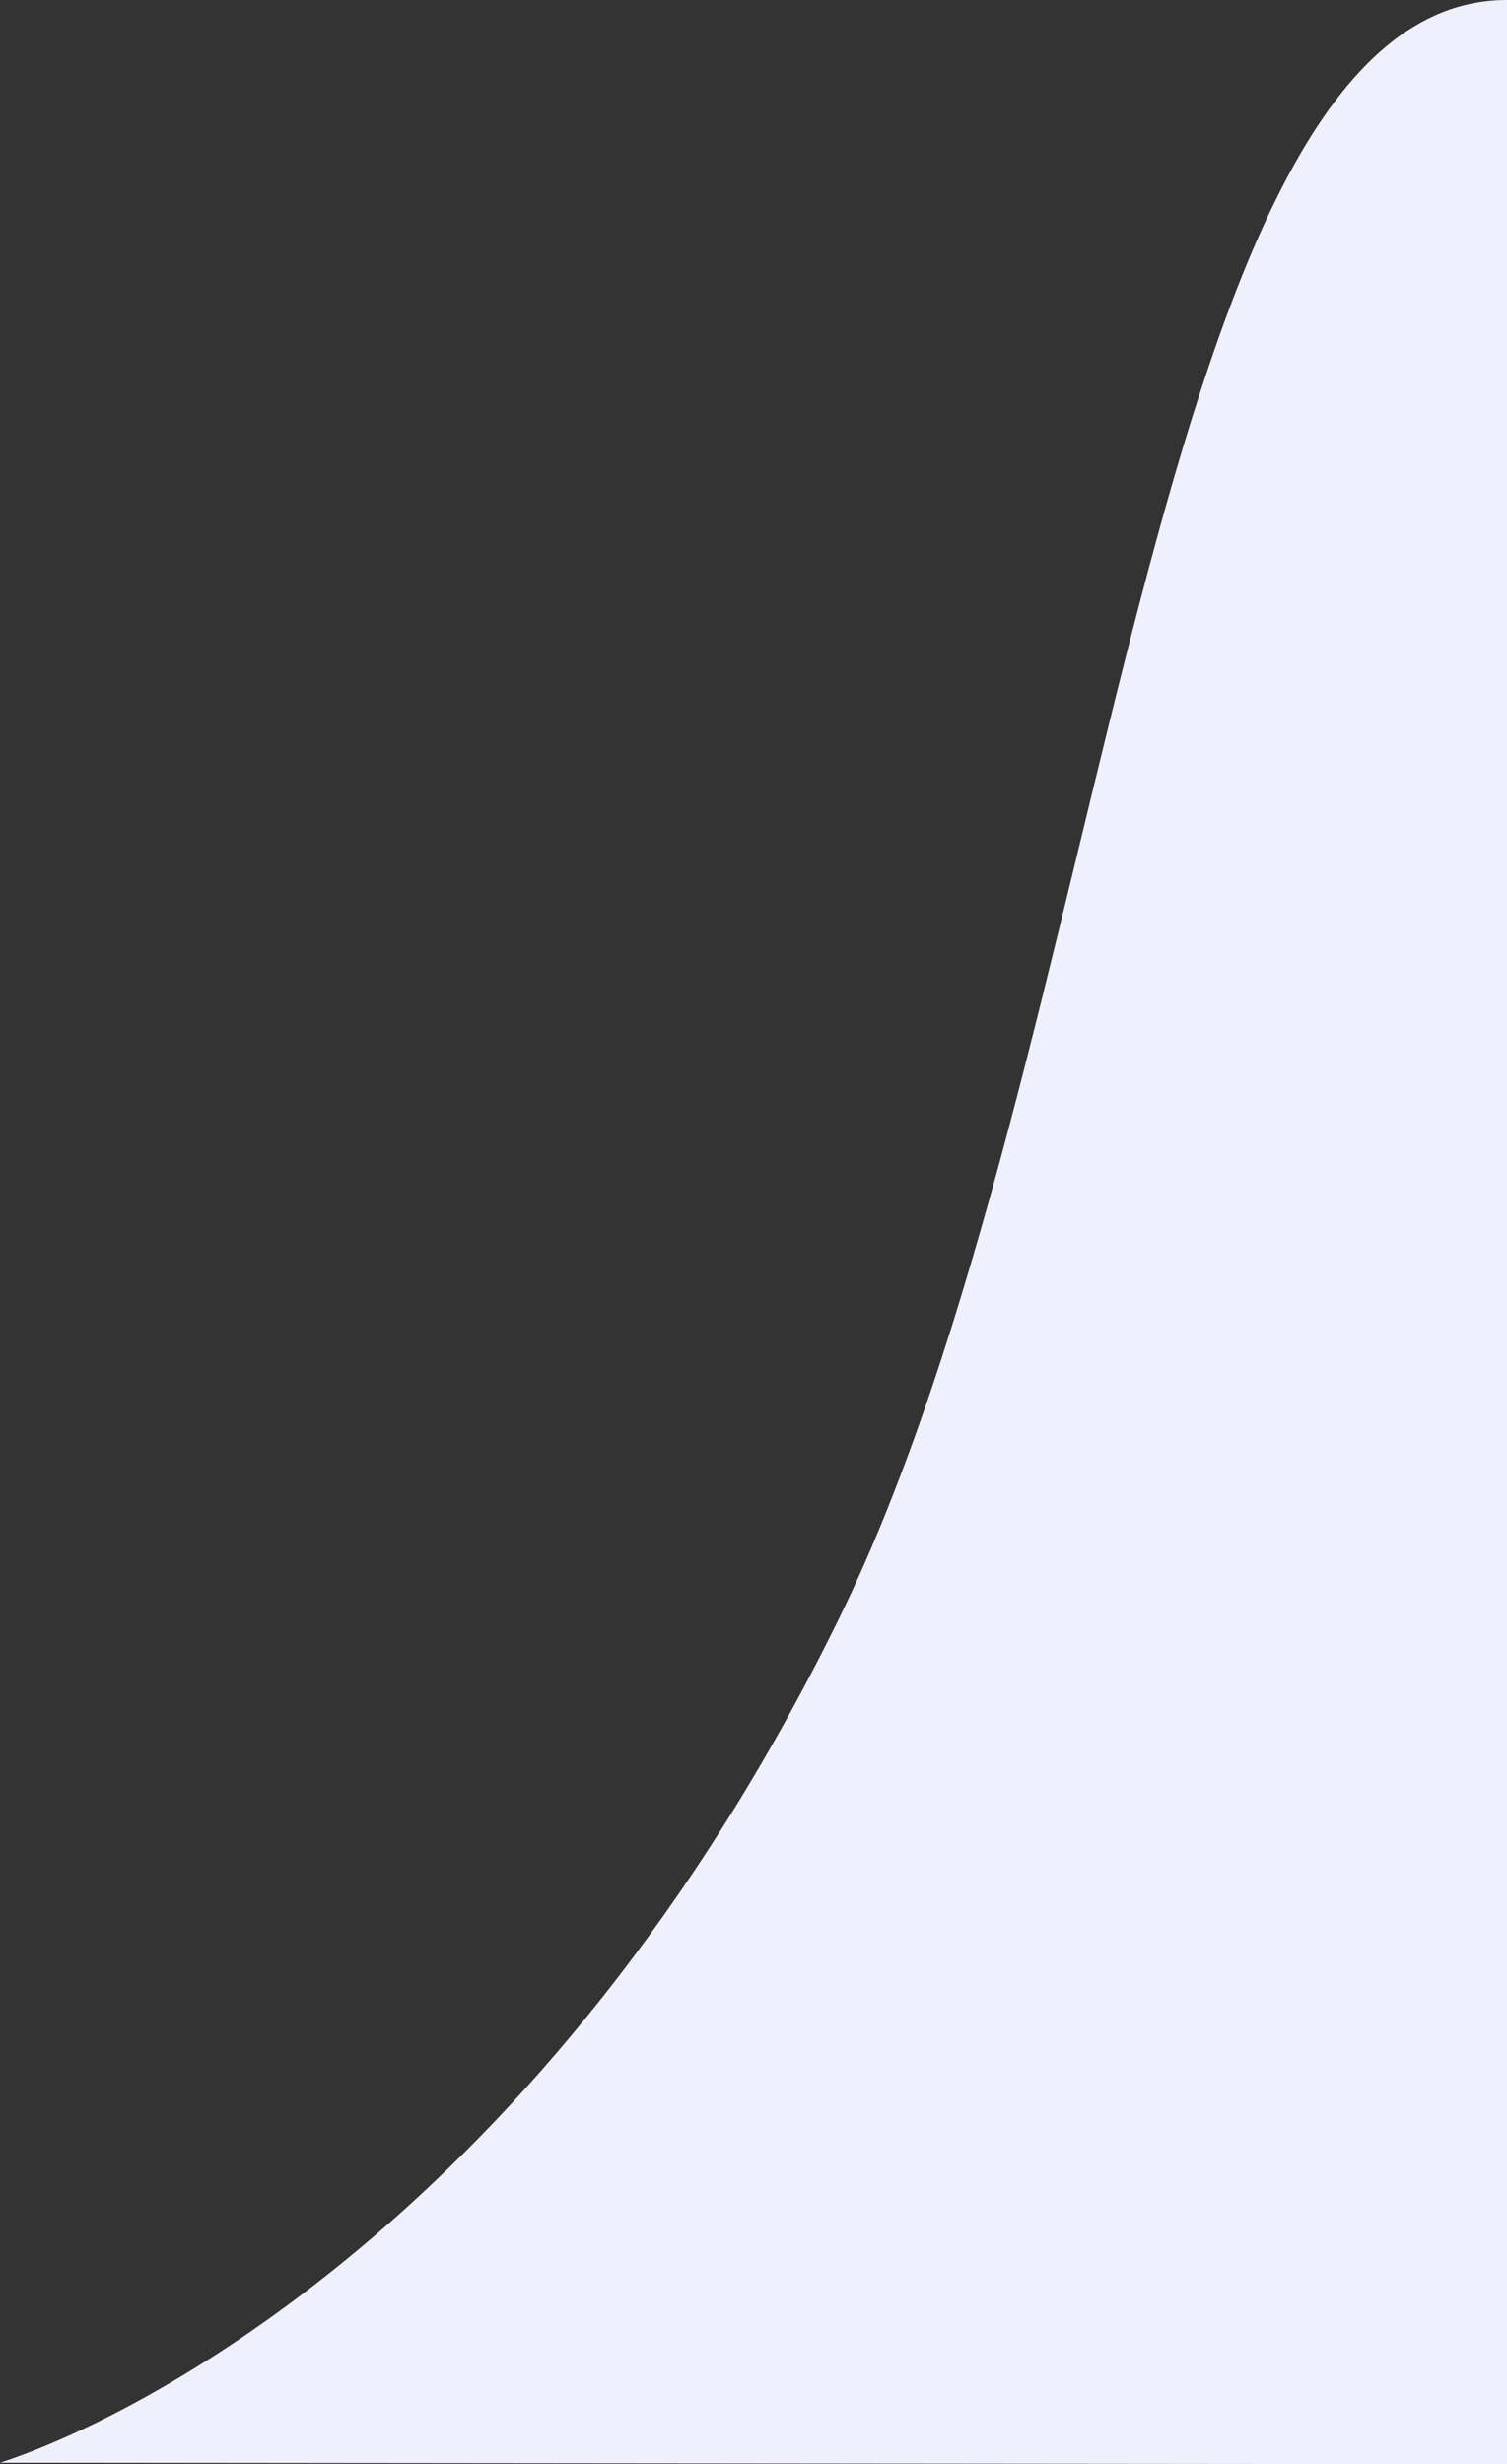 <svg width="405" height="662" viewBox="0 0 405 662" fill="none" xmlns="http://www.w3.org/2000/svg">
<rect x="0" y="0" width="405" height="662" fill="#333333" stroke="none"/>
<path d="M225.387 434.988C146.652 595.441 35.554 650.103 0 661.602L405 662V0C307.992 0 299.229 284.506 225.387 434.988Z" fill="#F0F0FC"/>
</svg>
